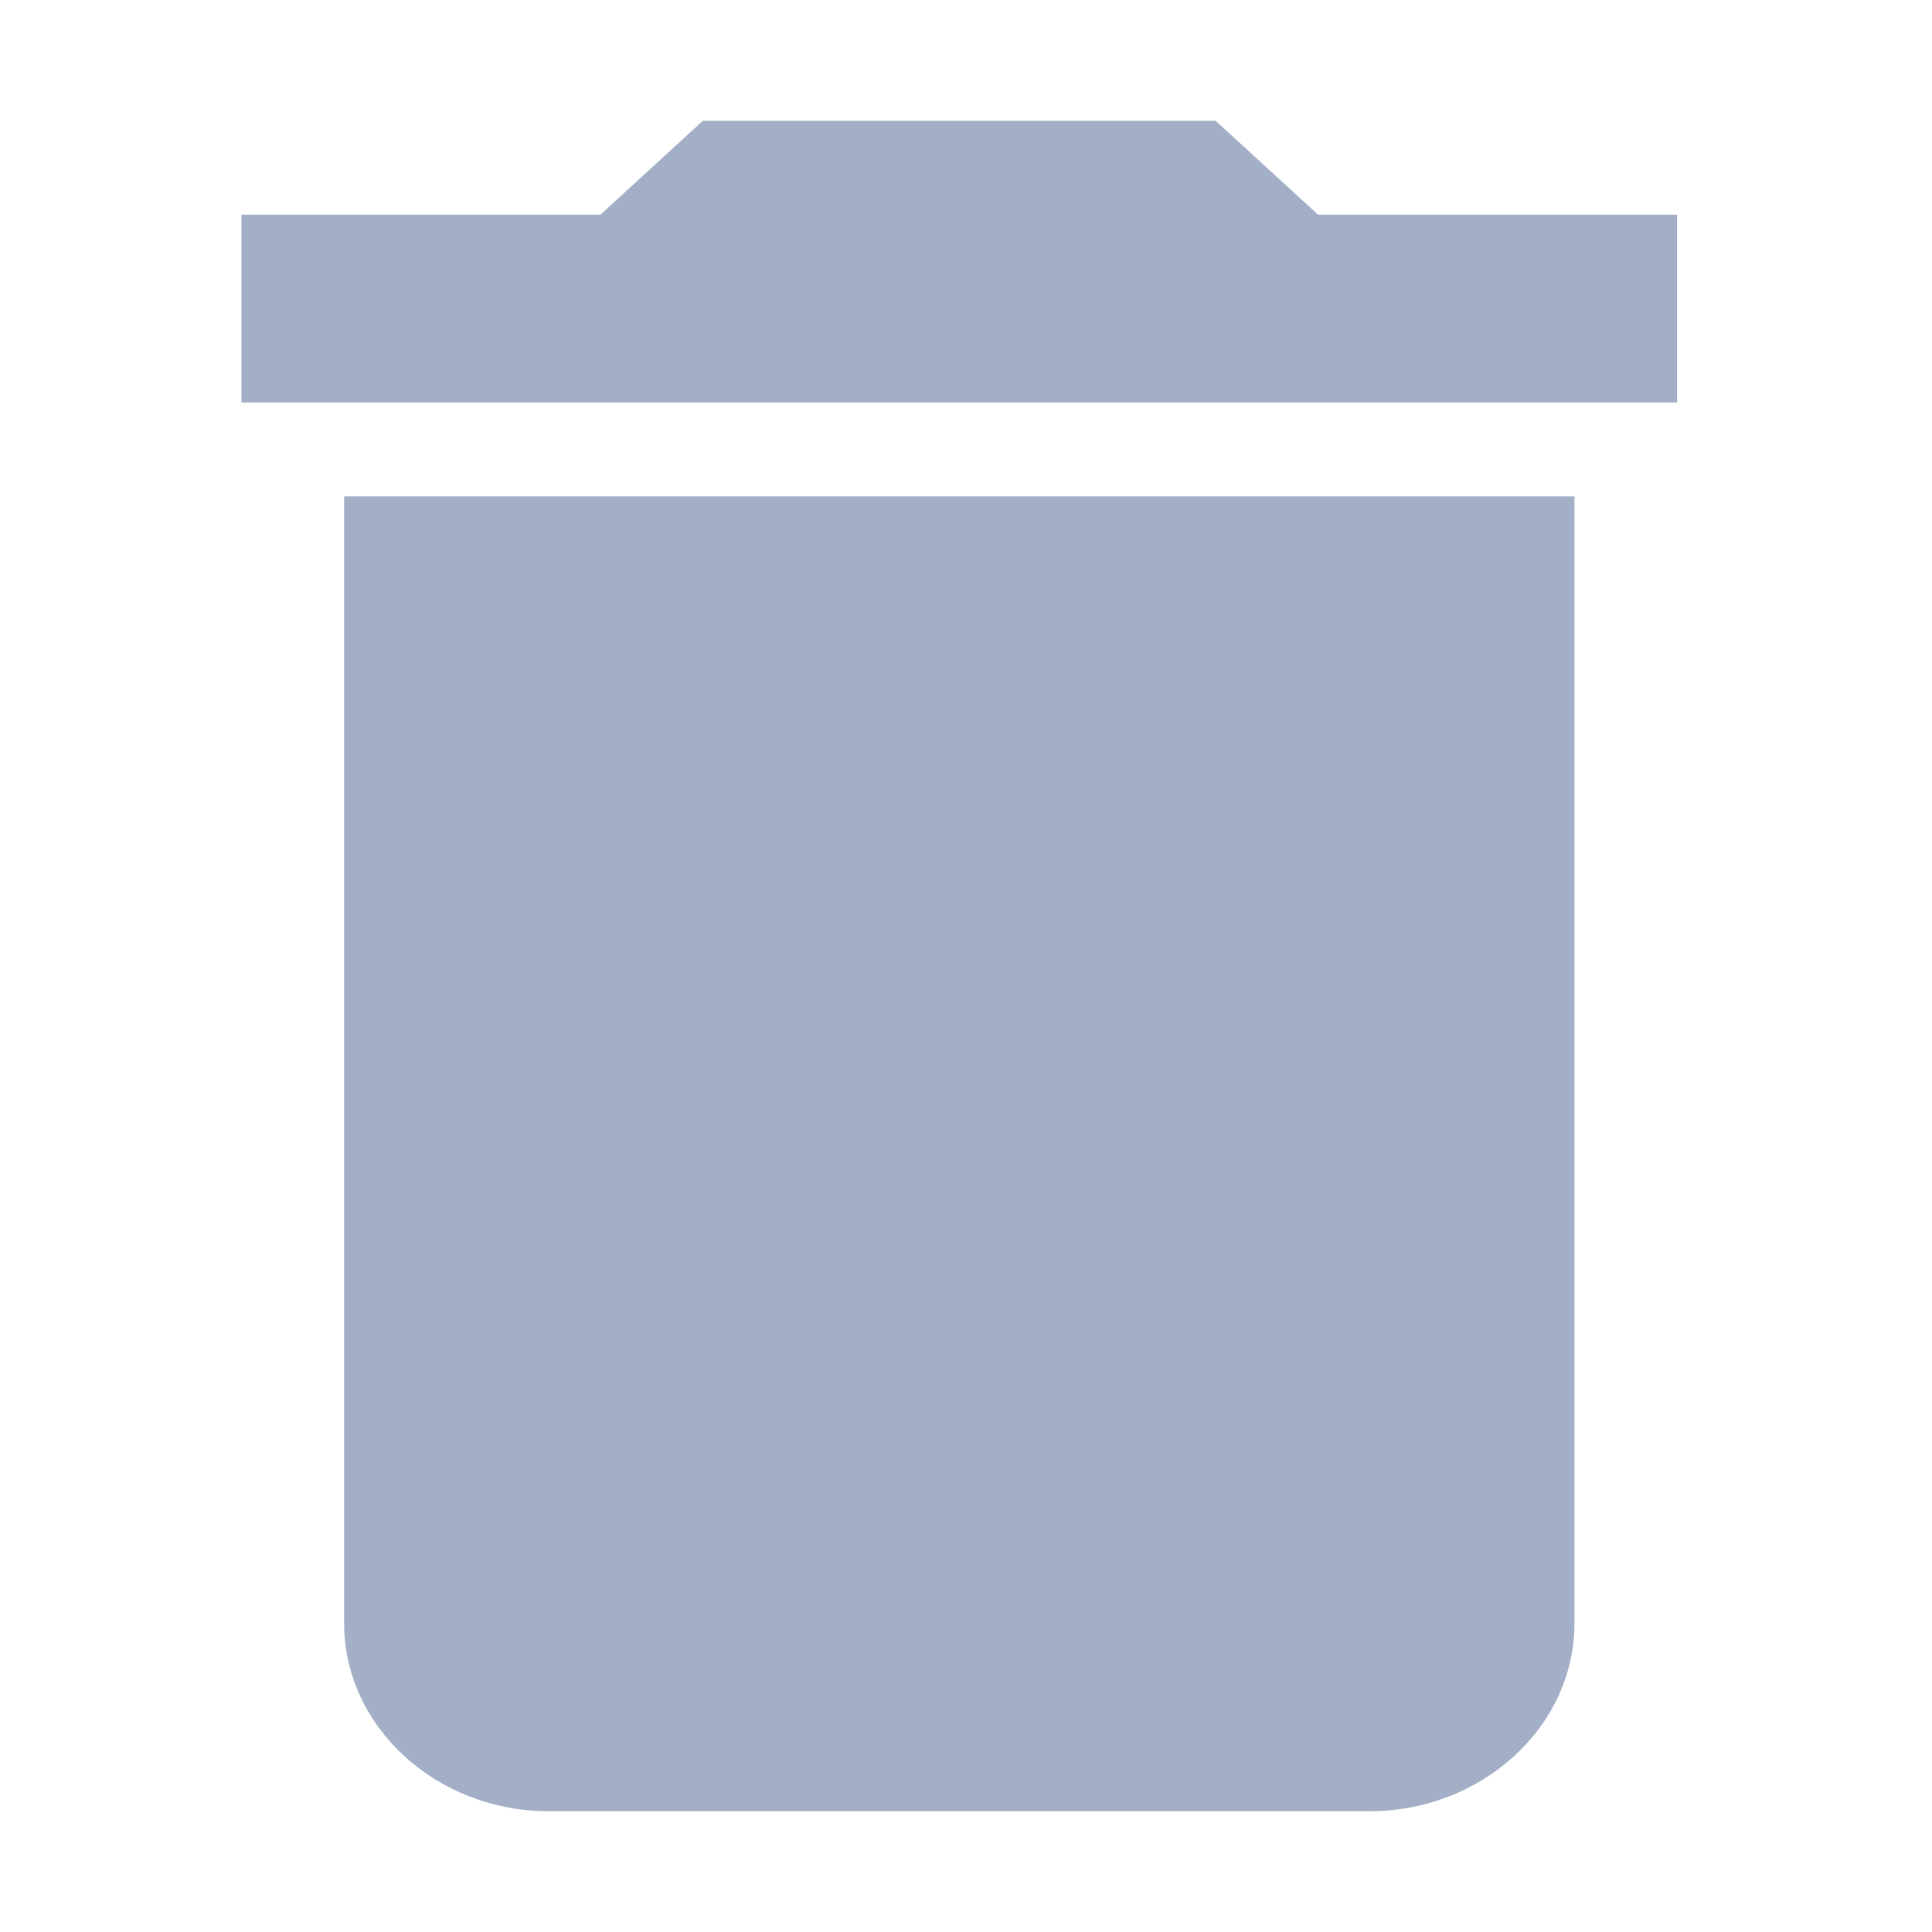 <svg xmlns="http://www.w3.org/2000/svg" width="16" height="16" viewBox="0 0 16 16">
    <path fill="#A3AFC6" fill-rule="nonzero" d="M2.85 13.444C2.85 14.3 3.612 15 4.547 15h6.793c.934 0 1.699-.7 1.699-1.556V4.111H2.85v9.333zM13.888 1.778h-2.972L10.067 1H5.821l-.849.778H2v1.555h11.889V1.778z"/>
</svg>
